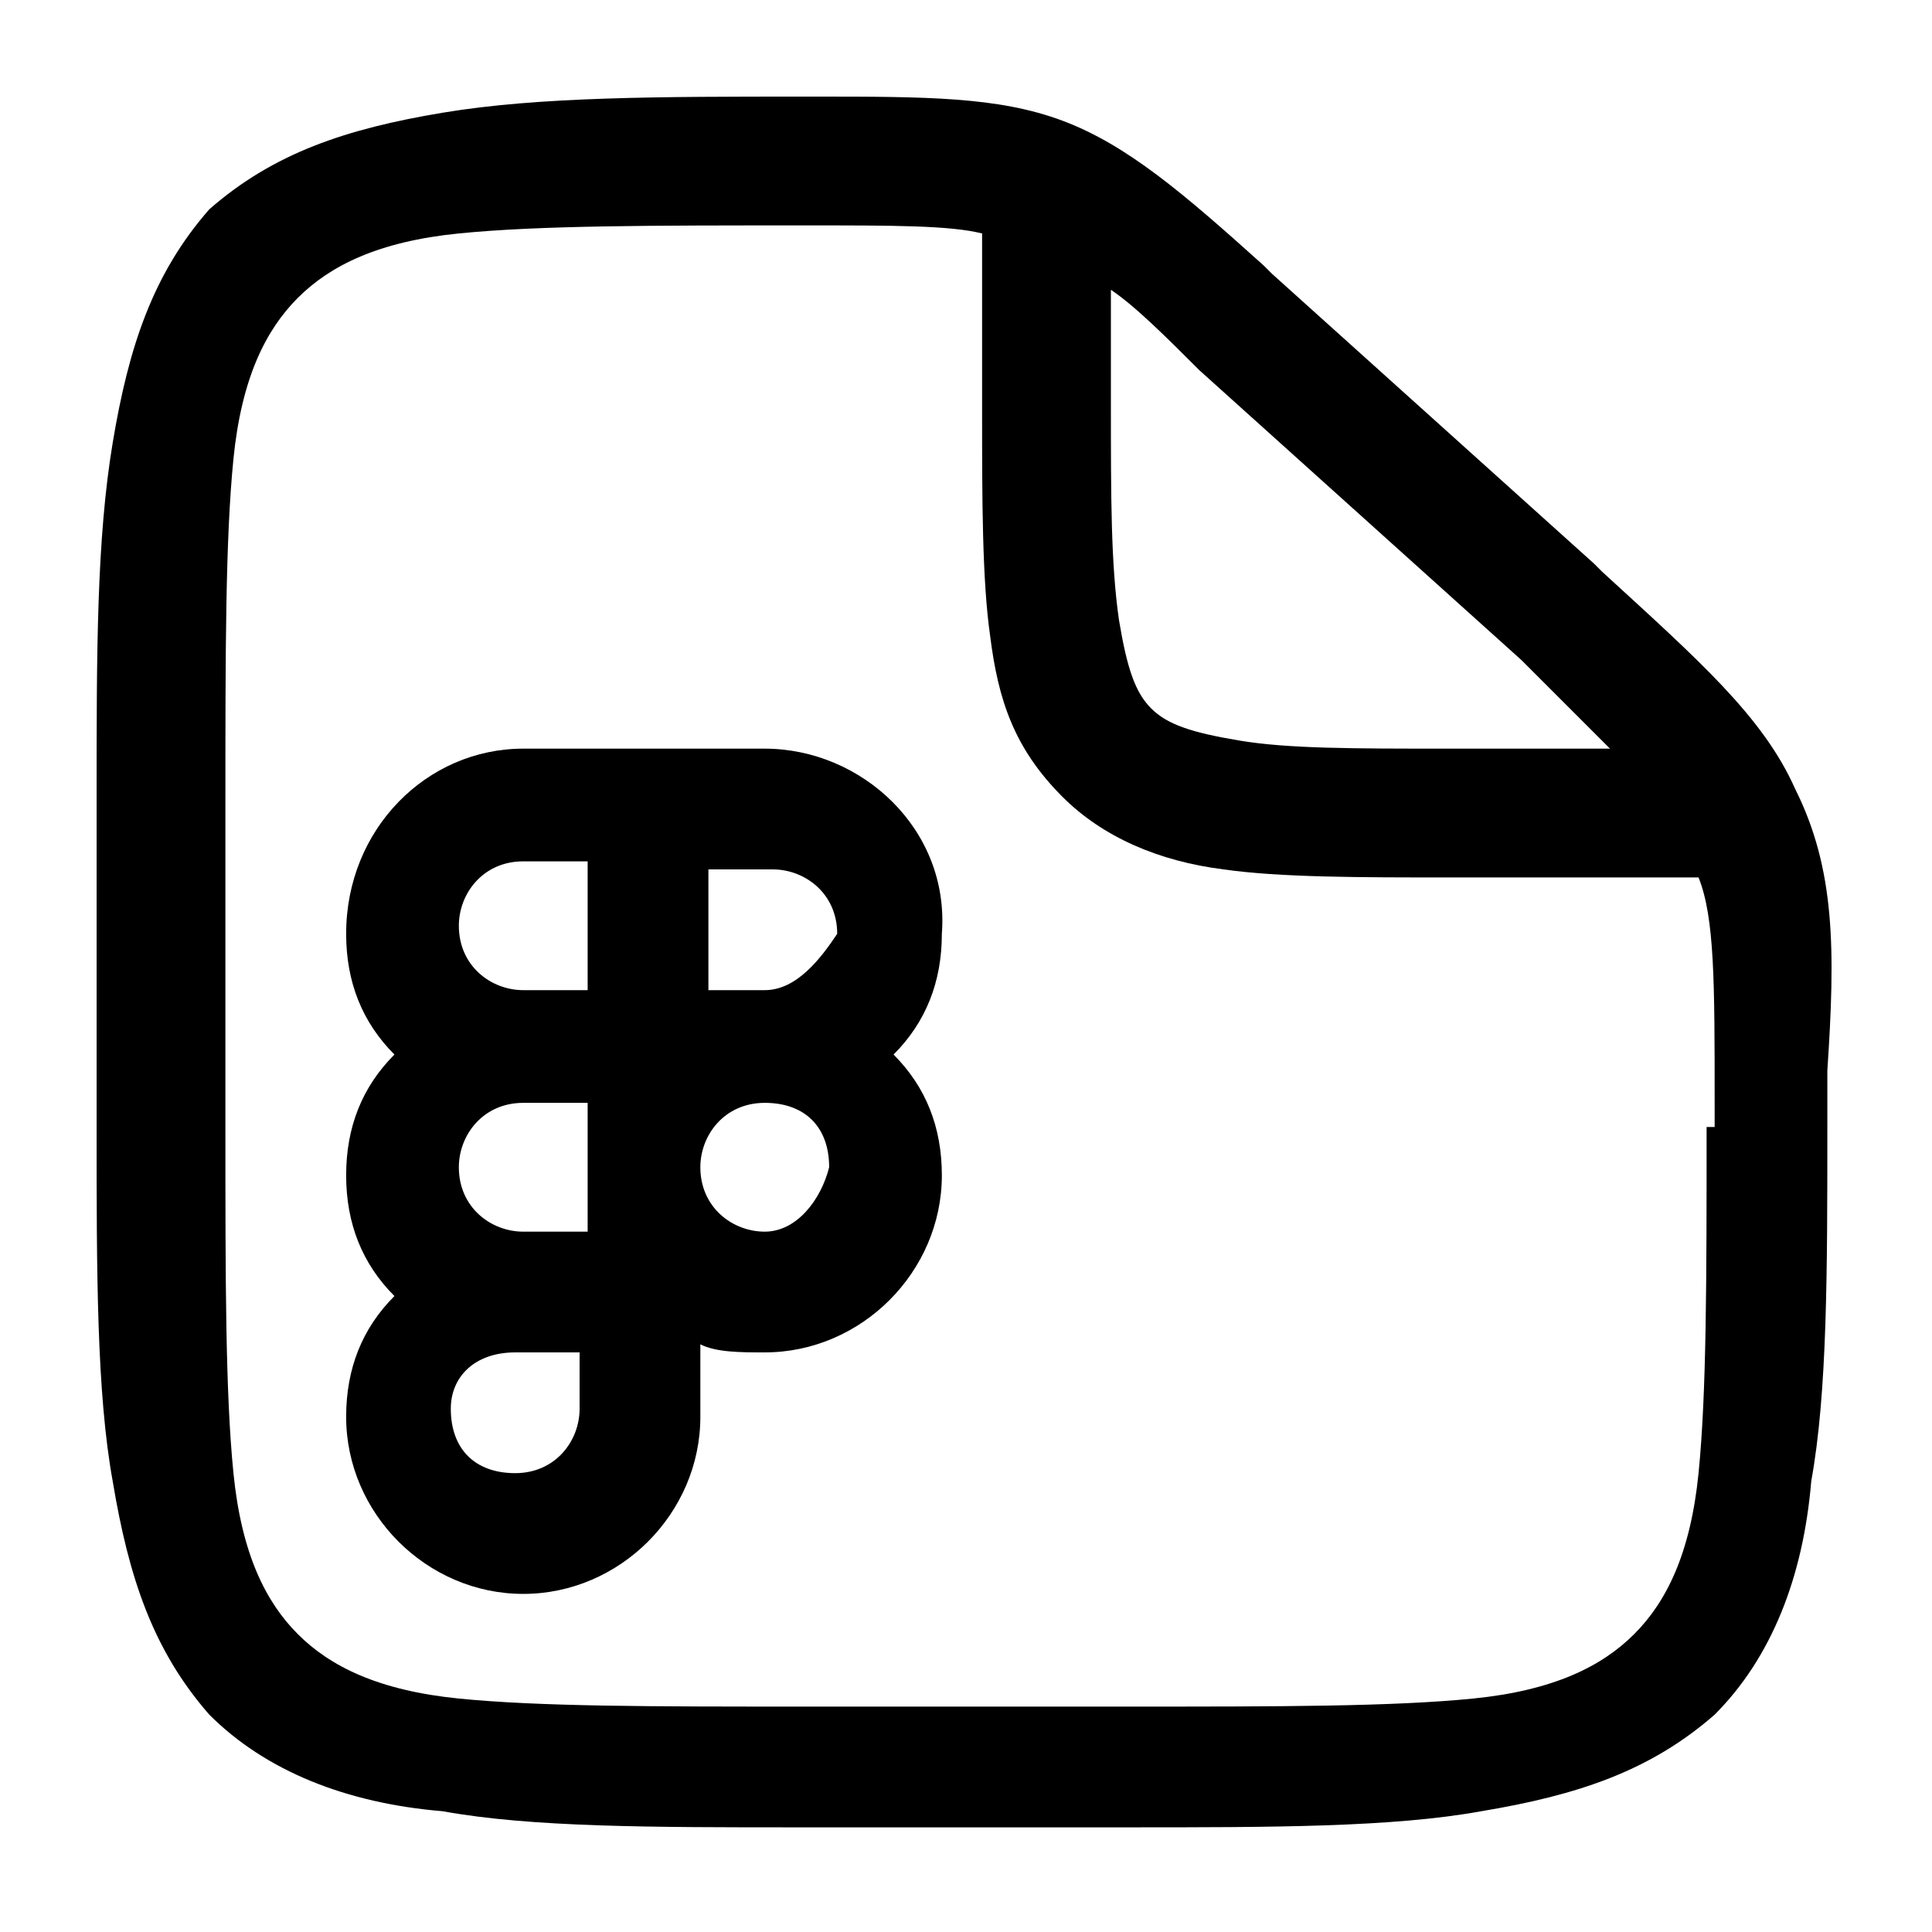 <?xml version="1.0" encoding="utf-8"?>
<!-- Generator: Adobe Illustrator 27.9.0, SVG Export Plug-In . SVG Version: 6.00 Build 0)  -->
<svg version="1.1" id="Calque_1" xmlns="http://www.w3.org/2000/svg" xmlns:xlink="http://www.w3.org/1999/xlink" x="0px" y="0px"
	 viewBox="0 0 24 24" style="enable-background:new 0 0 24 24;" xml:space="preserve">
<style type="text/css">
	.st0{fill-rule:evenodd;clip-rule:evenodd;}
</style>
<g>
	<path class="st0" d="M22.3,9.8c-0.4-0.9-1.2-1.6-2.4-2.7c0,0-0.1-0.1-0.1-0.1l-4-3.6c0,0-0.1-0.1-0.1-0.1c-1-0.9-1.7-1.5-2.5-1.8
		c-0.8-0.3-1.7-0.3-3.1-0.3c0,0-0.1,0-0.1,0H10c-1.8,0-3.3,0-4.5,0.2C4.3,1.6,3.4,1.9,2.6,2.6C1.9,3.4,1.6,4.3,1.4,5.5
		C1.2,6.7,1.2,8.1,1.2,9.9v4.1c0,1.8,0,3.3,0.2,4.4c0.2,1.2,0.5,2.1,1.2,2.9c0.7,0.7,1.7,1.1,2.9,1.2c1.1,0.2,2.6,0.2,4.4,0.2h4.1
		c1.8,0,3.3,0,4.4-0.2c1.2-0.2,2.1-0.5,2.9-1.2c0.7-0.7,1.1-1.7,1.2-2.9c0.2-1.1,0.2-2.6,0.2-4.4v-0.5c0-0.1,0-0.1,0-0.2
		C22.8,11.8,22.8,10.8,22.3,9.8z M13.8,3.6c0.3,0.2,0.7,0.6,1.1,1l4,3.6C19.3,8.6,19.7,9,20,9.3h-2c-1.2,0-2,0-2.6-0.1
		c-0.6-0.1-0.9-0.2-1.1-0.4s-0.3-0.5-0.4-1.1C13.8,7,13.8,6.2,13.8,5V3.6z M21.2,14c0,1.9,0,3.3-0.1,4.3c-0.1,1-0.4,1.6-0.8,2
		c-0.4,0.4-1,0.7-2,0.8c-1,0.1-2.4,0.1-4.3,0.1h-4c-1.9,0-3.3,0-4.3-0.1c-1-0.1-1.6-0.4-2-0.8c-0.4-0.4-0.7-1-0.8-2
		c-0.1-1-0.1-2.4-0.1-4.3v-4c0-1.9,0-3.3,0.1-4.3c0.1-1,0.4-1.6,0.8-2c0.4-0.4,1-0.7,2-0.8c1-0.1,2.4-0.1,4.3-0.1
		c1.1,0,1.8,0,2.2,0.1v2.2c0,1.1,0,2.1,0.1,2.8c0.1,0.8,0.3,1.4,0.9,2c0.5,0.5,1.2,0.8,2,0.9c0.7,0.1,1.7,0.1,2.8,0.1h3.1
		c0.2,0.5,0.2,1.3,0.2,2.8V14z"/>
	<path class="st0" d="M9.5,9.3h-3c-1.2,0-2.2,1-2.2,2.3c0,0.6,0.2,1.1,0.6,1.5c-0.4,0.4-0.6,0.9-0.6,1.5c0,0.6,0.2,1.1,0.6,1.5
		c-0.4,0.4-0.6,0.9-0.6,1.5c0,1.2,1,2.2,2.2,2.2s2.2-1,2.2-2.2v-0.9c0.2,0.1,0.5,0.1,0.8,0.1c1.2,0,2.2-1,2.2-2.2
		c0-0.6-0.2-1.1-0.6-1.5c0.4-0.4,0.6-0.9,0.6-1.5C11.8,10.3,10.7,9.3,9.5,9.3z M7.2,17.5c0,0.4-0.3,0.8-0.8,0.8s-0.8-0.3-0.8-0.8
		c0-0.4,0.3-0.7,0.8-0.7h0.8V17.5z M7.2,15.3H6.5c-0.4,0-0.8-0.3-0.8-0.8c0-0.4,0.3-0.8,0.8-0.8h0.8V15.3z M7.2,12.3H6.5
		c-0.4,0-0.8-0.3-0.8-0.8c0-0.4,0.3-0.8,0.8-0.8h0.8V12.3z M9.5,15.3c-0.4,0-0.8-0.3-0.8-0.8c0-0.4,0.3-0.8,0.8-0.8s0.8,0.3,0.8,0.8
		C10.2,14.9,9.9,15.3,9.5,15.3z M9.5,12.3H8.8v-1.5h0.8c0.4,0,0.8,0.3,0.8,0.8C10.2,11.9,9.9,12.3,9.5,12.3z"/>
</g>
</svg>
